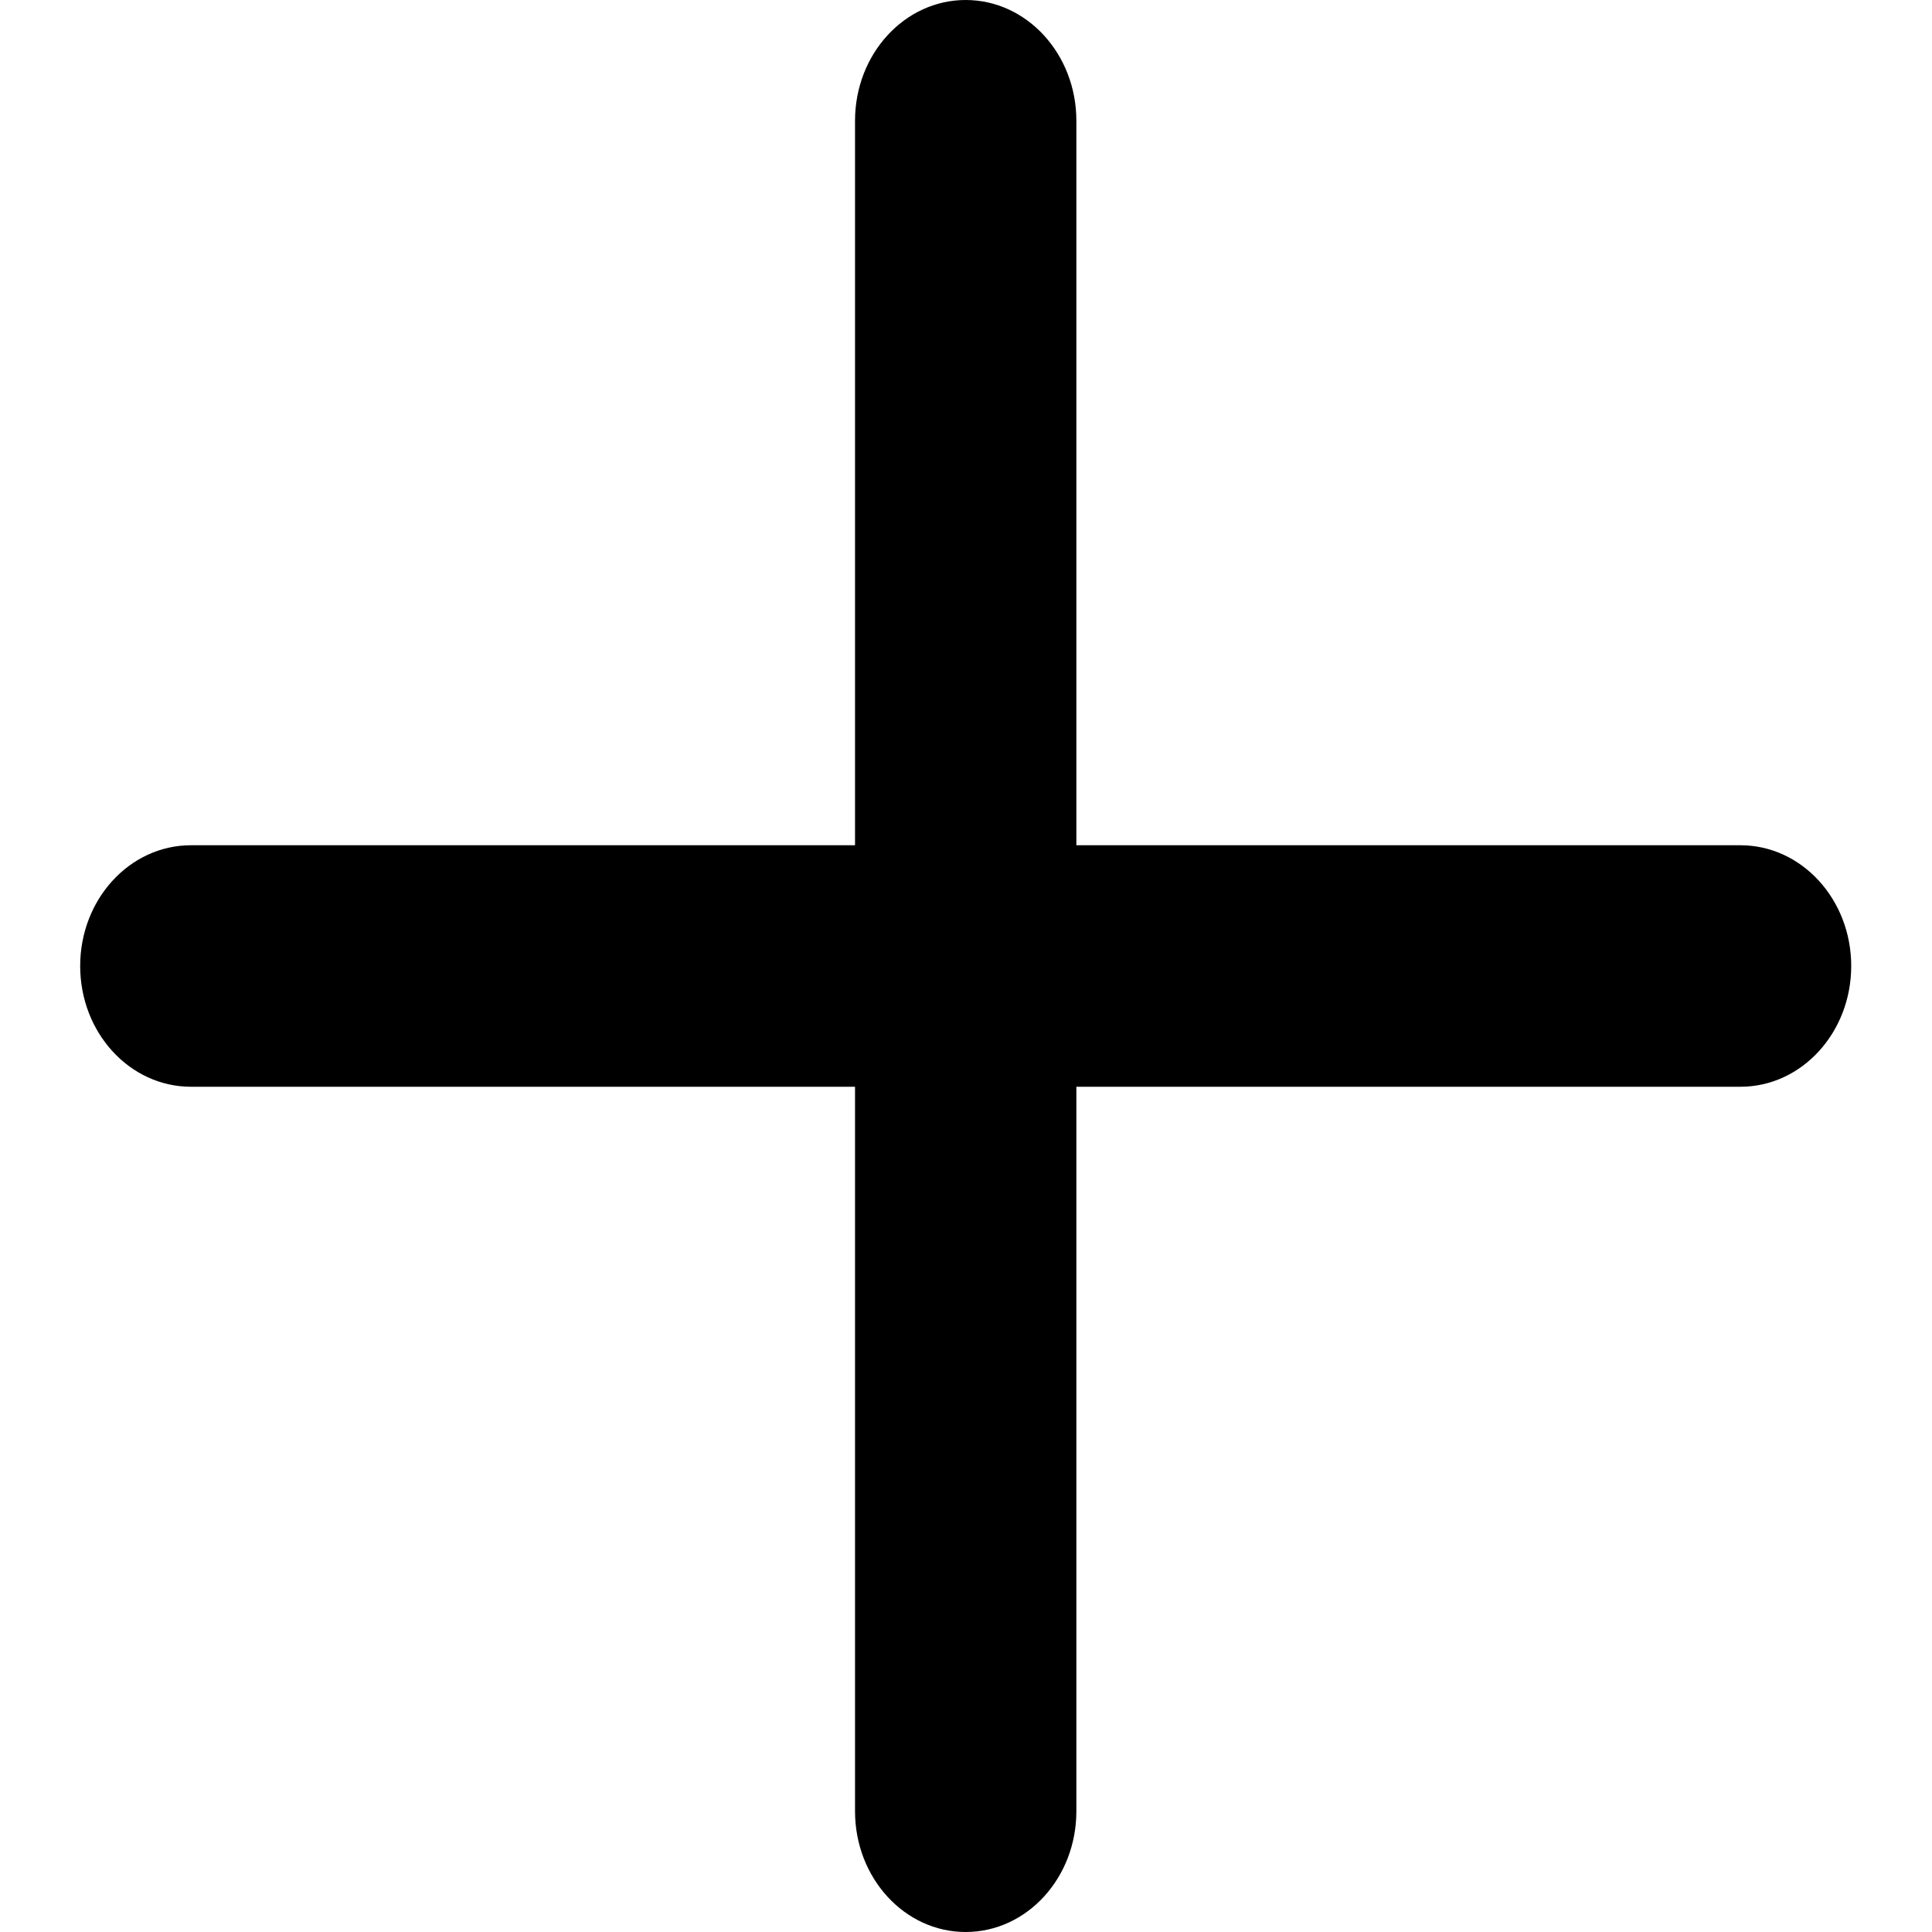 <svg width="16" height="16" viewBox="0 0 16 16" fill="none" xmlns="http://www.w3.org/2000/svg">
<path d="M7.997 0C7.491 0 7.081 0.448 7.081 1V7H1.581C1.074 7 0.664 7.448 0.664 8C0.664 8.552 1.074 9 1.581 9H7.081V15C7.081 15.552 7.491 16 7.997 16C8.504 16 8.914 15.552 8.914 15V9H14.414C14.92 9 15.331 8.552 15.331 8C15.331 7.448 14.92 7 14.414 7H8.914V1C8.914 0.448 8.504 0 7.997 0Z" fill="black"/>
</svg>
